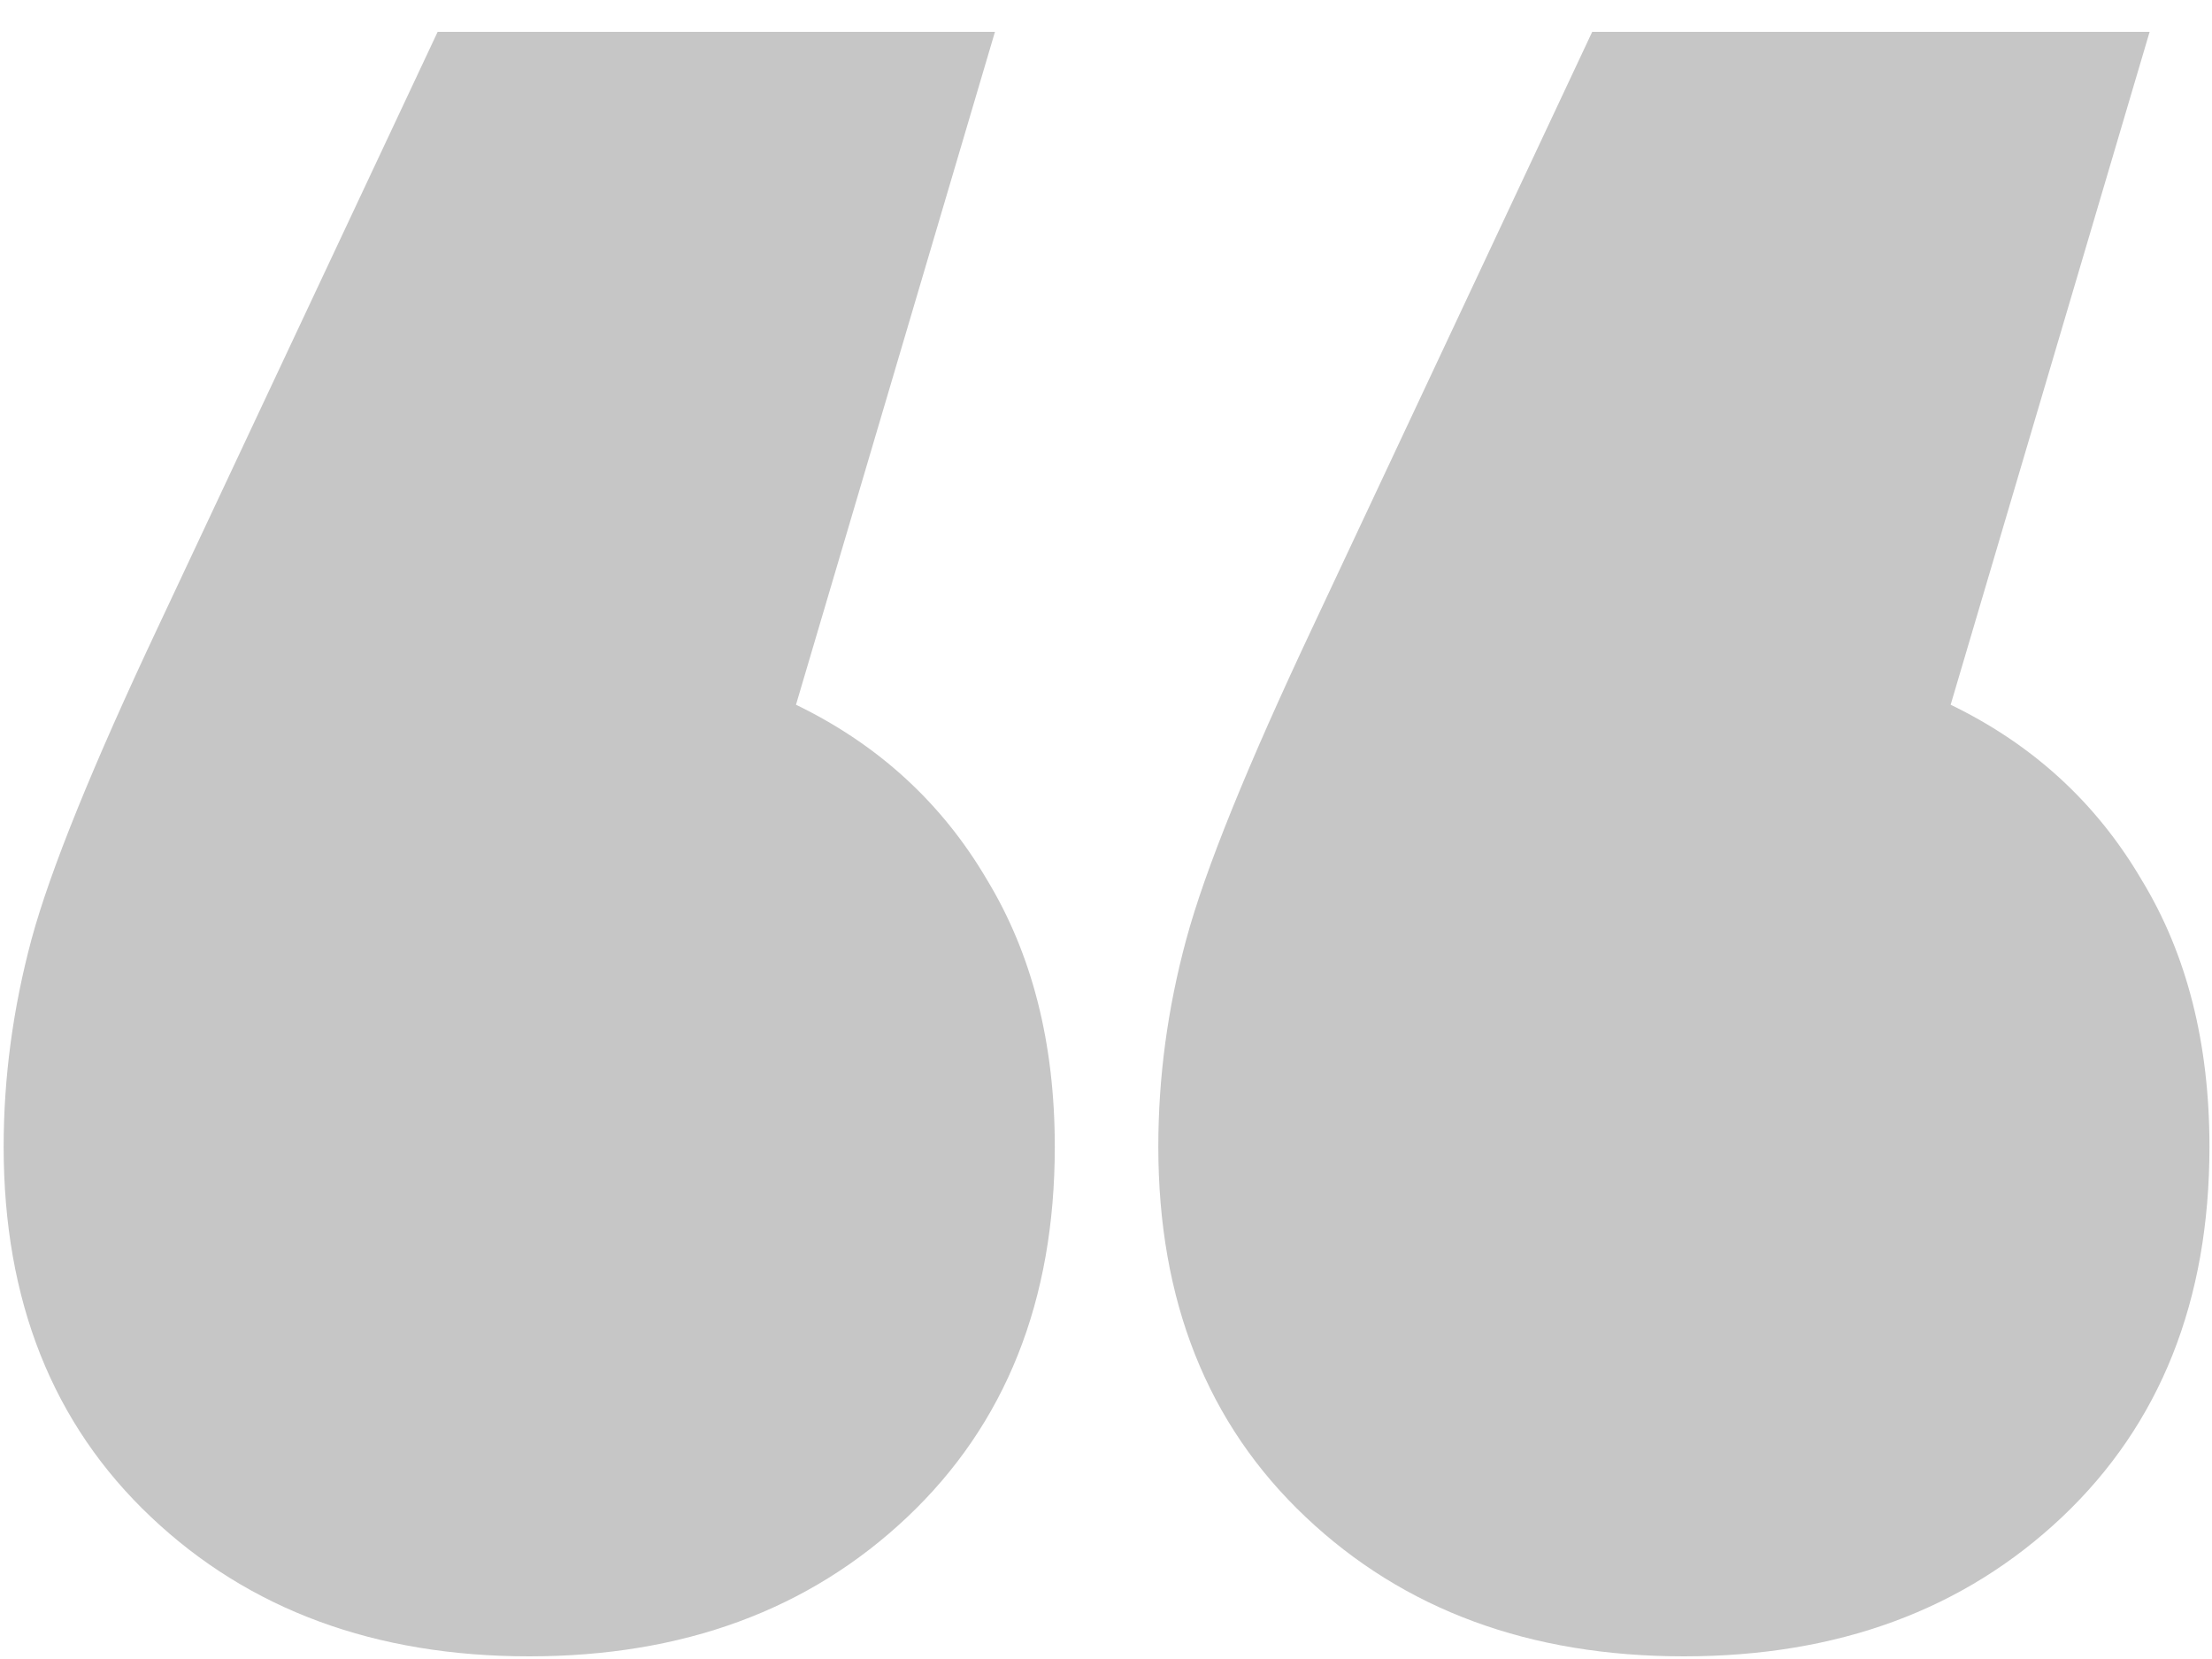 <svg width="20" height="15" viewBox="0 0 20 15" fill="none" xmlns="http://www.w3.org/2000/svg">
<path d="M7.197 6.372C7.941 6.732 8.517 7.26 8.925 7.956C9.332 8.628 9.537 9.432 9.537 10.368C9.537 11.76 9.092 12.876 8.204 13.716C7.316 14.556 6.176 14.976 4.785 14.976C3.393 14.976 2.252 14.556 1.365 13.716C0.476 12.876 0.033 11.76 0.033 10.368C0.033 9.744 0.117 9.12 0.284 8.496C0.453 7.872 0.837 6.924 1.437 5.652L3.957 0.288H8.996L7.197 6.372ZM17.637 6.372C18.381 6.732 18.956 7.26 19.364 7.956C19.773 8.628 19.977 9.432 19.977 10.368C19.977 11.76 19.532 12.876 18.645 13.716C17.756 14.556 16.616 14.976 15.225 14.976C13.832 14.976 12.693 14.556 11.805 13.716C10.916 12.876 10.473 11.76 10.473 10.368C10.473 9.744 10.556 9.12 10.725 8.496C10.893 7.872 11.277 6.924 11.877 5.652L14.396 0.288H19.436L17.637 6.372Z" fill="#C6C6C6"/>
</svg>
